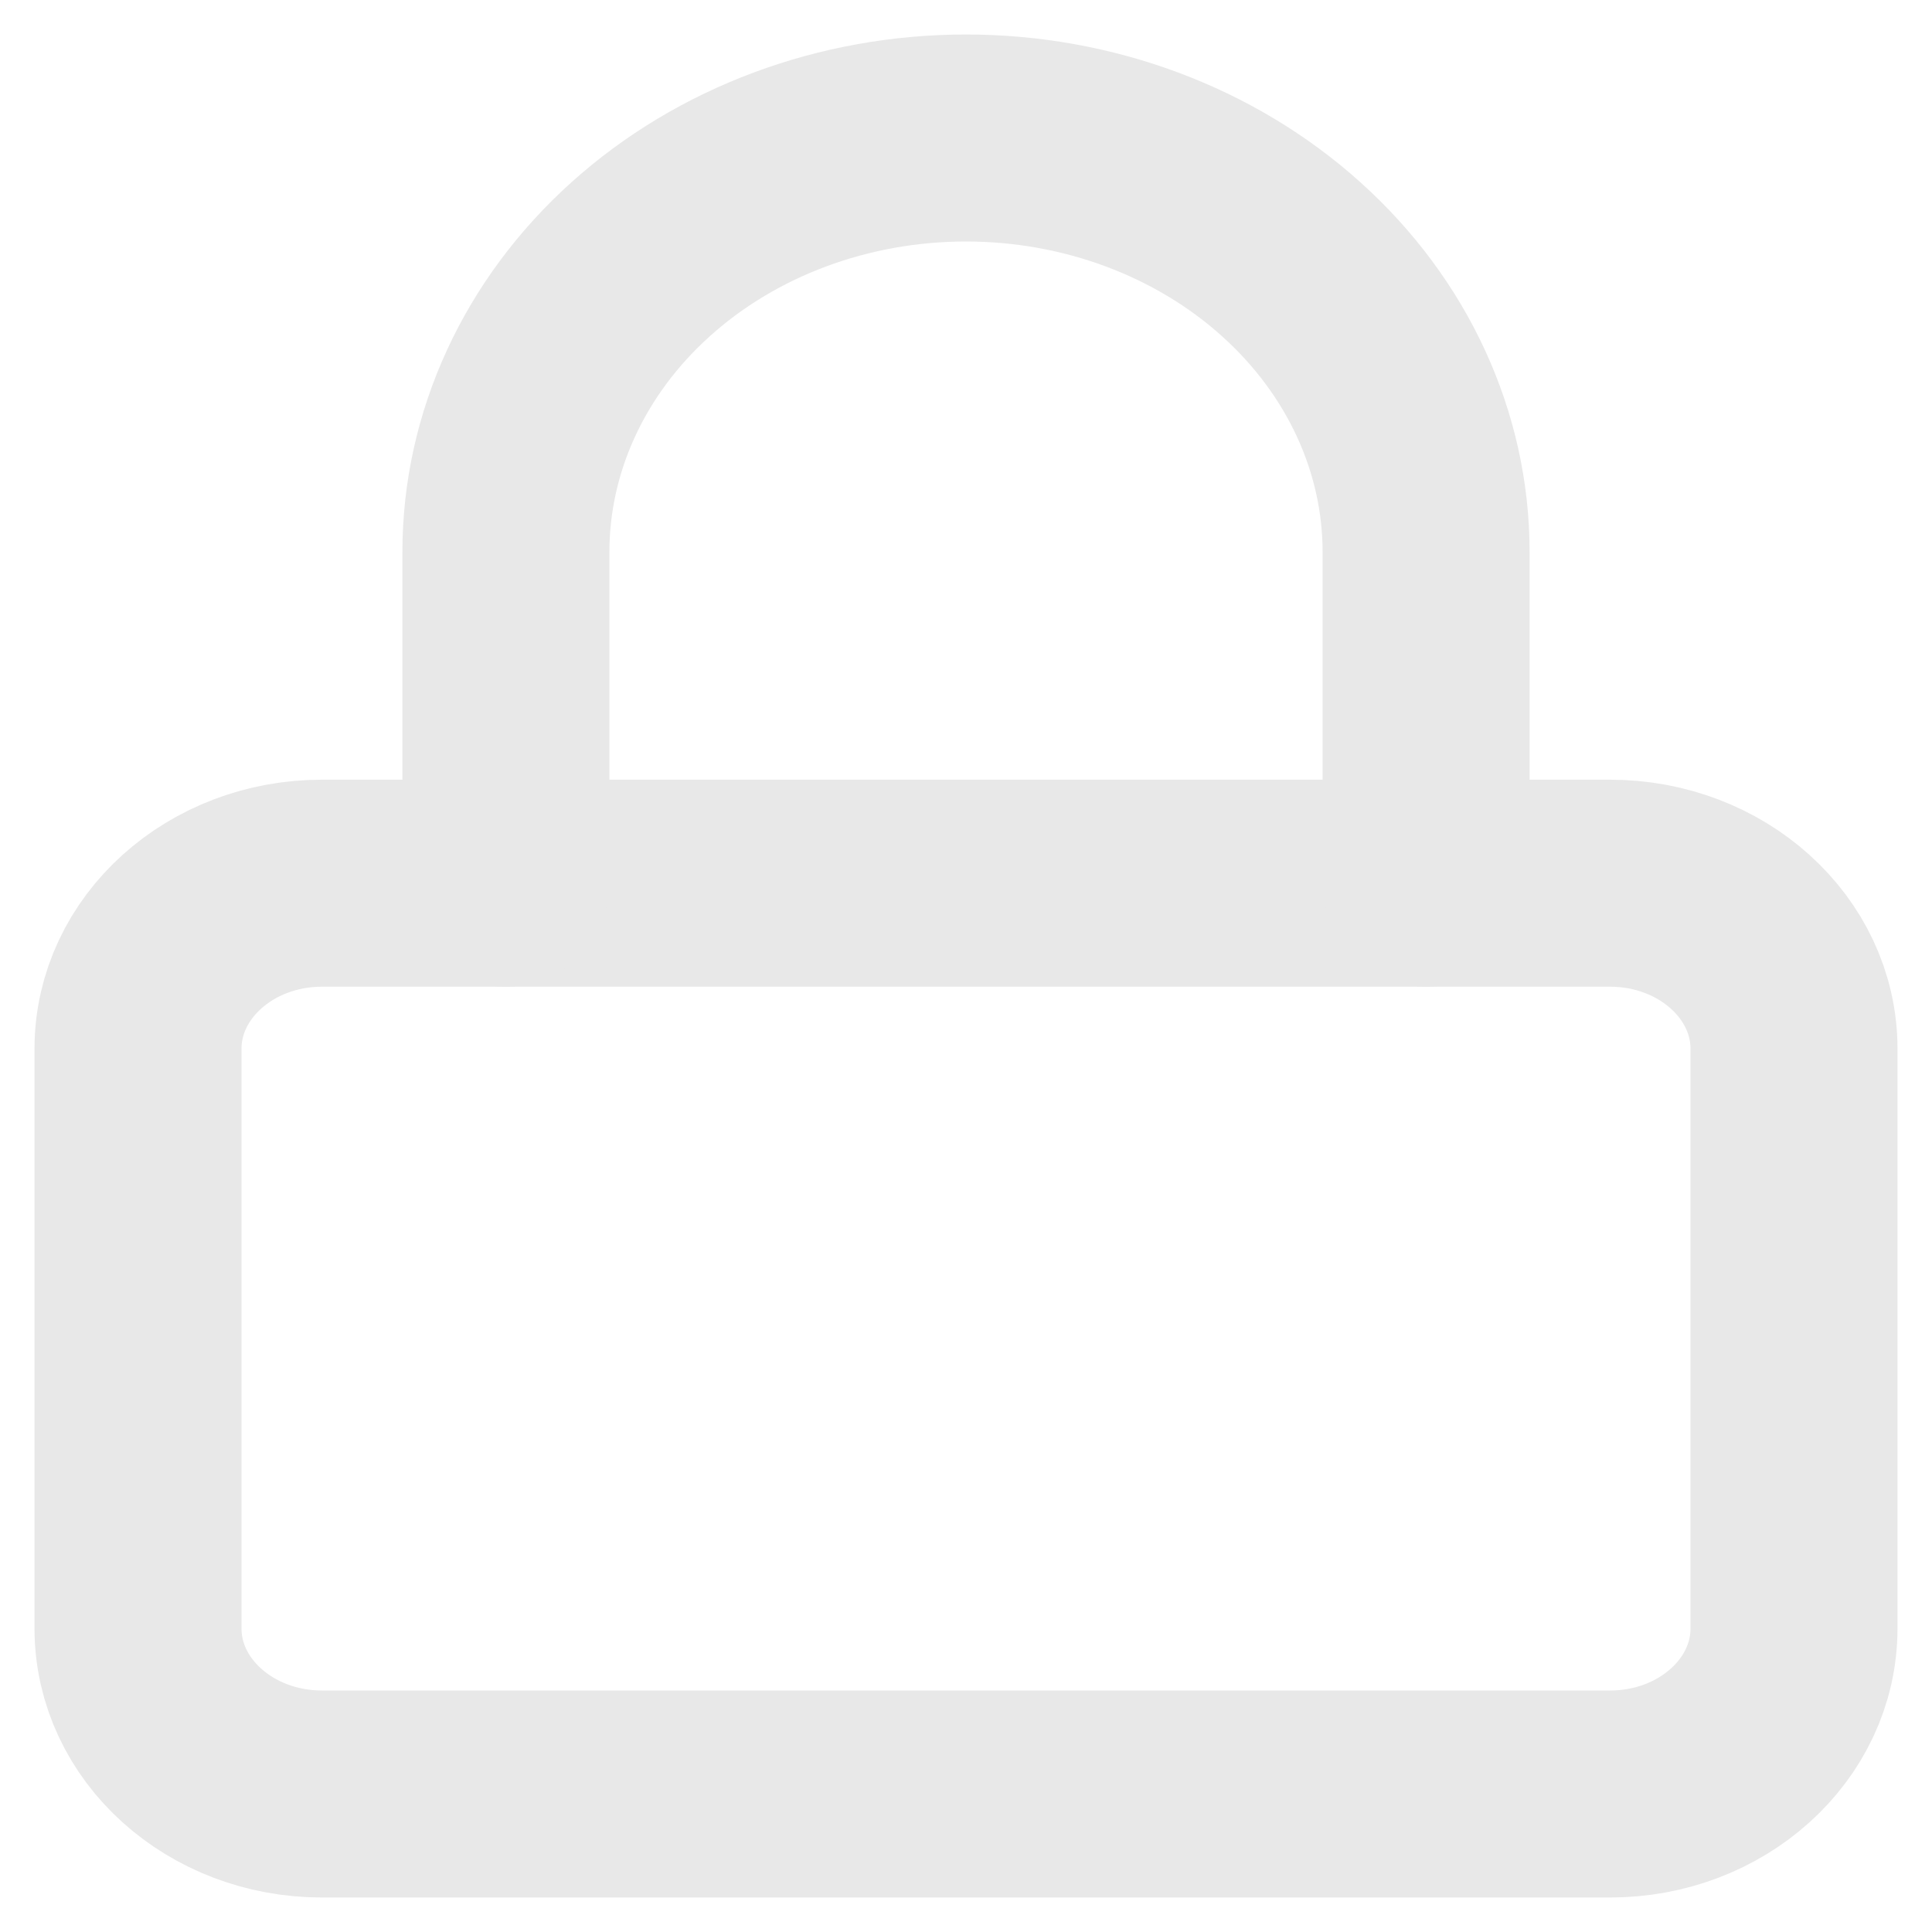<svg xmlns="http://www.w3.org/2000/svg" width="14" height="14" fill="none" viewBox="0 0 14 14">
    <path stroke="#E8E8E8" stroke-linecap="round" stroke-linejoin="round" stroke-width="1.5" d="M11.667 6.4H2.333C1.597 6.4 1 6.938 1 7.6v4.2c0 .663.597 1.2 1.333 1.2h9.334c.736 0 1.333-.537 1.333-1.2V7.6c0-.662-.597-1.2-1.333-1.2z"/>
    <path stroke="#E8E8E8" stroke-linecap="round" stroke-linejoin="round" stroke-width="1.5" d="M3.666 6.4V4c0-.796.351-1.559.976-2.121C5.267 1.316 6.115 1 7 1c.884 0 1.732.316 2.357.879.625.562.977 1.325.977 2.121v2.4"/>
</svg>
